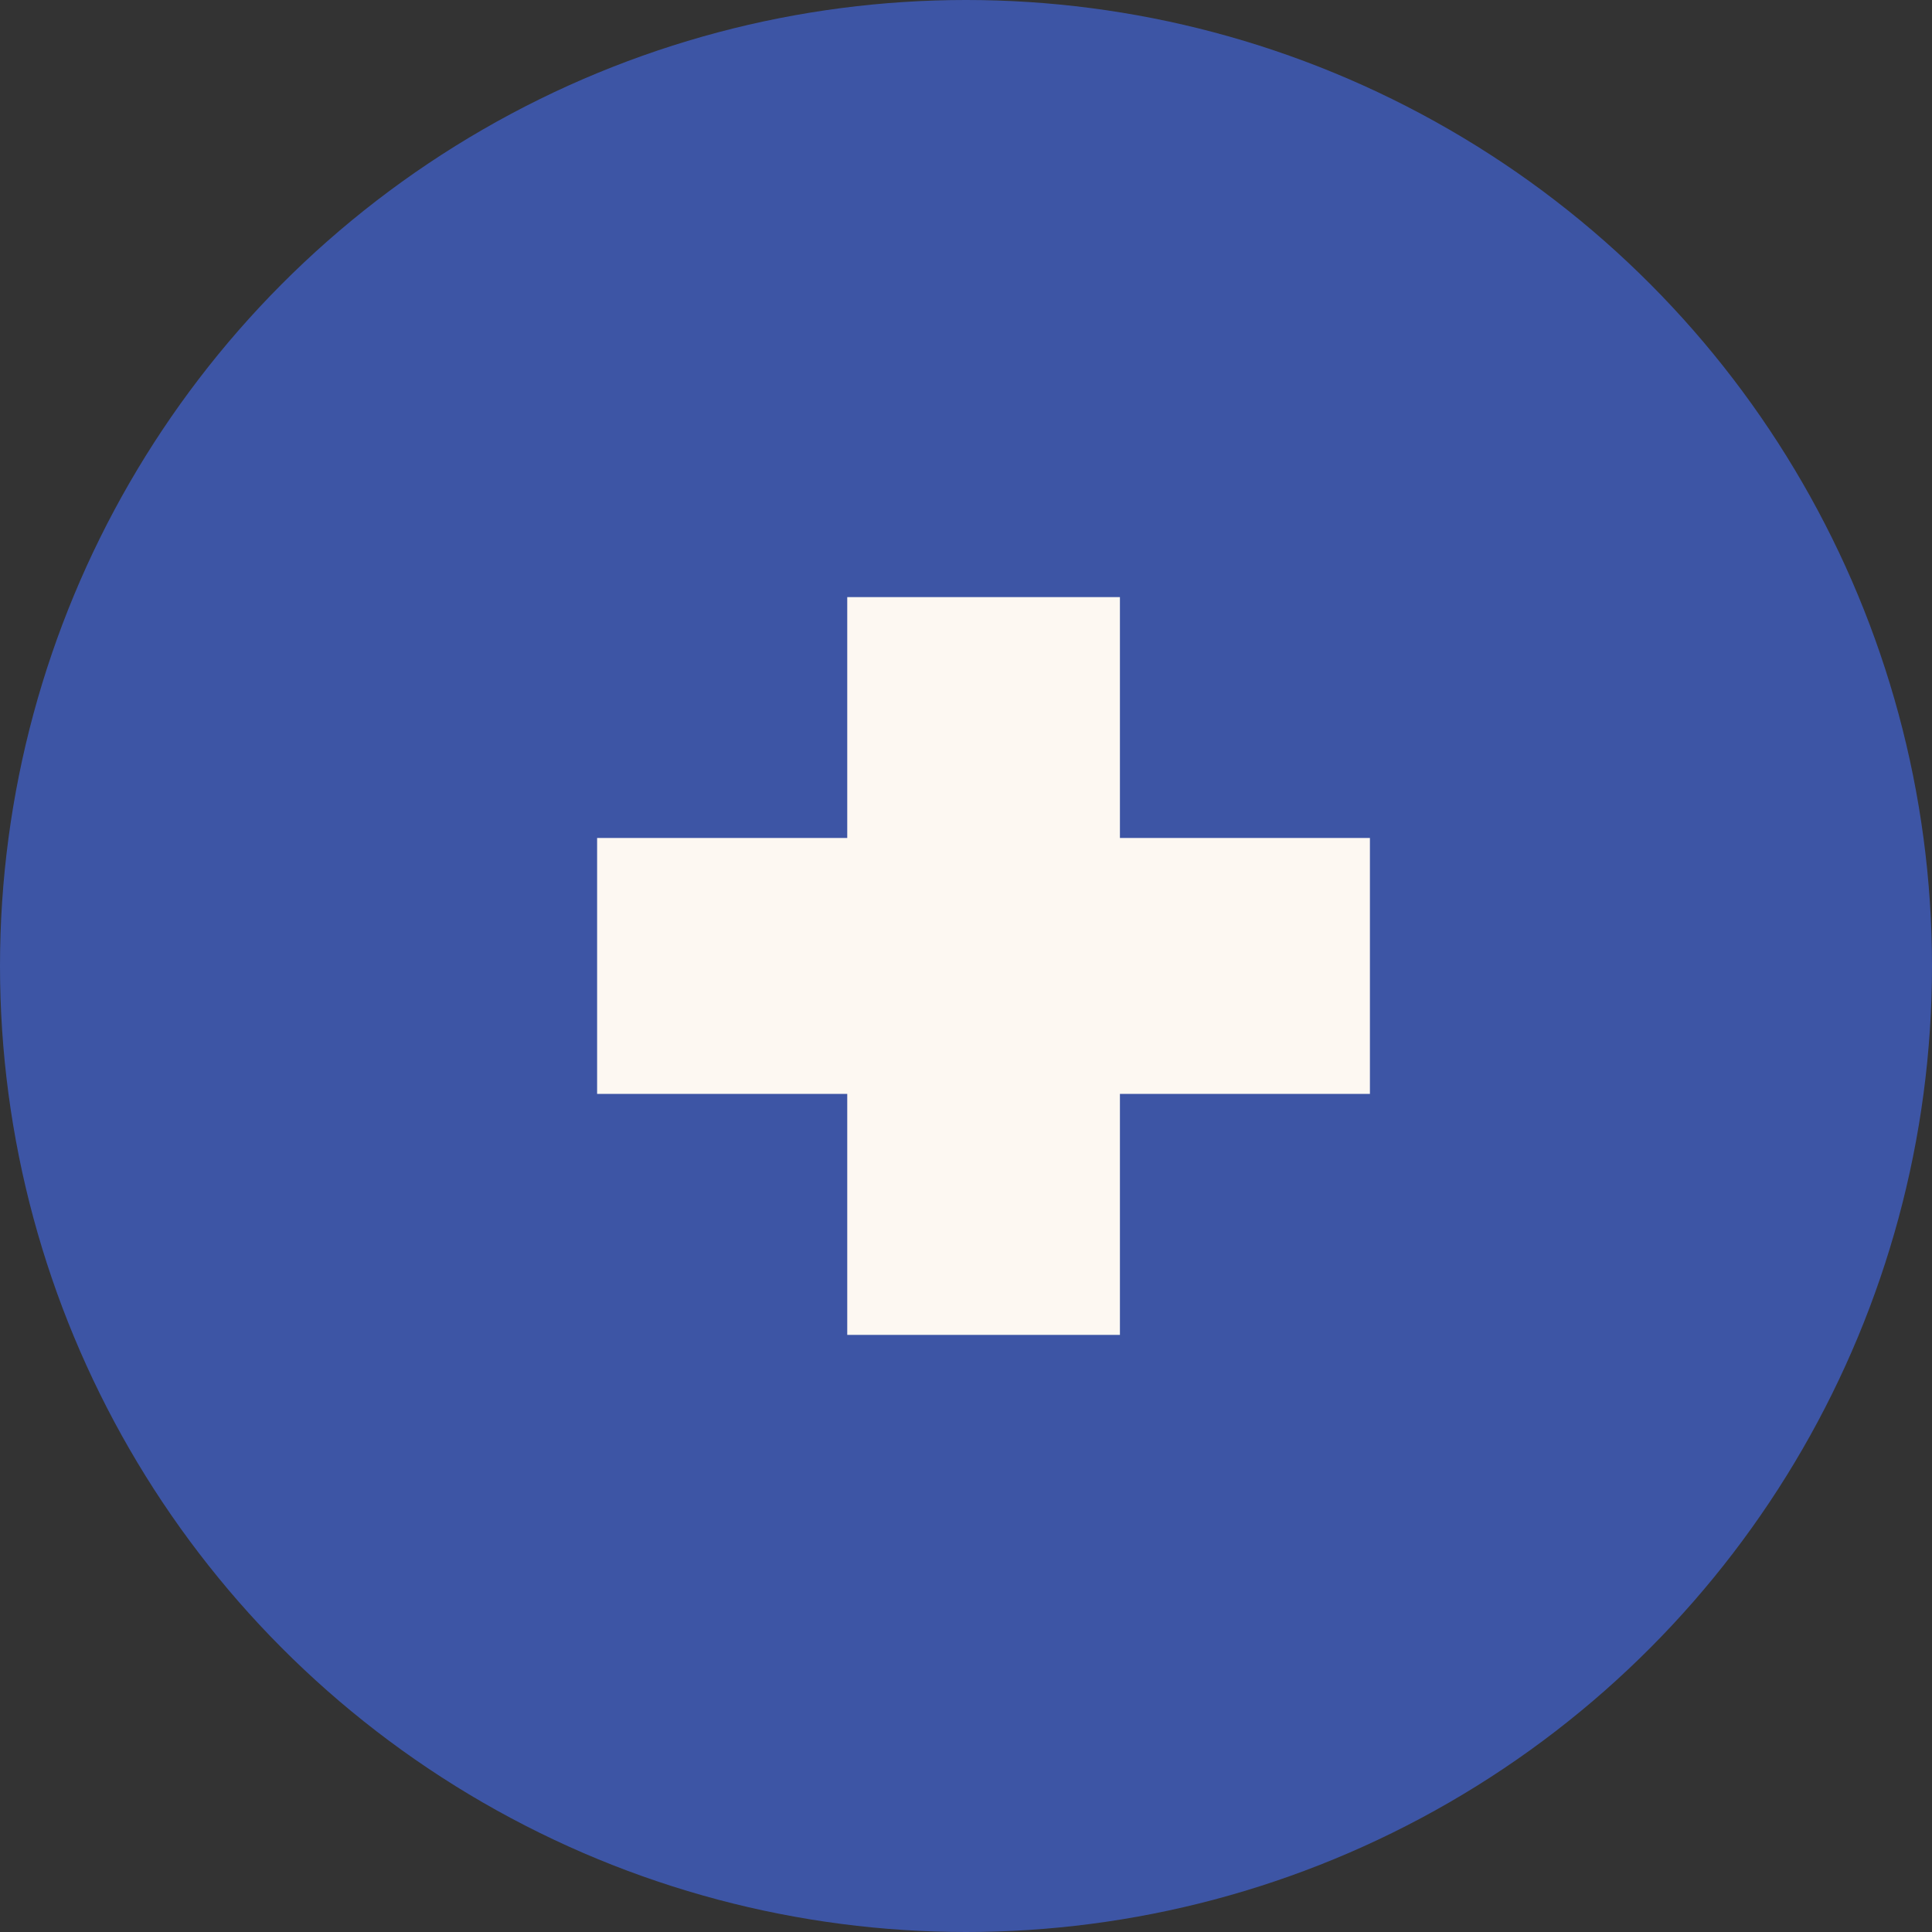 <svg width="15" height="15" viewBox="0 0 15 15" fill="none" xmlns="http://www.w3.org/2000/svg">
<rect x="0" y="0" width="15" height="15" fill="#333333" stroke="none"/>
<circle cx="7.5" cy="7.5" r="7.5" fill="#3D55A5"/>
<path d="M10.636 6.506H8.695V4.636H6.578V6.506H4.636V8.493H6.578V10.364H8.695V8.493H10.636V6.506Z" fill="#FDF8F2"/>
</svg>
